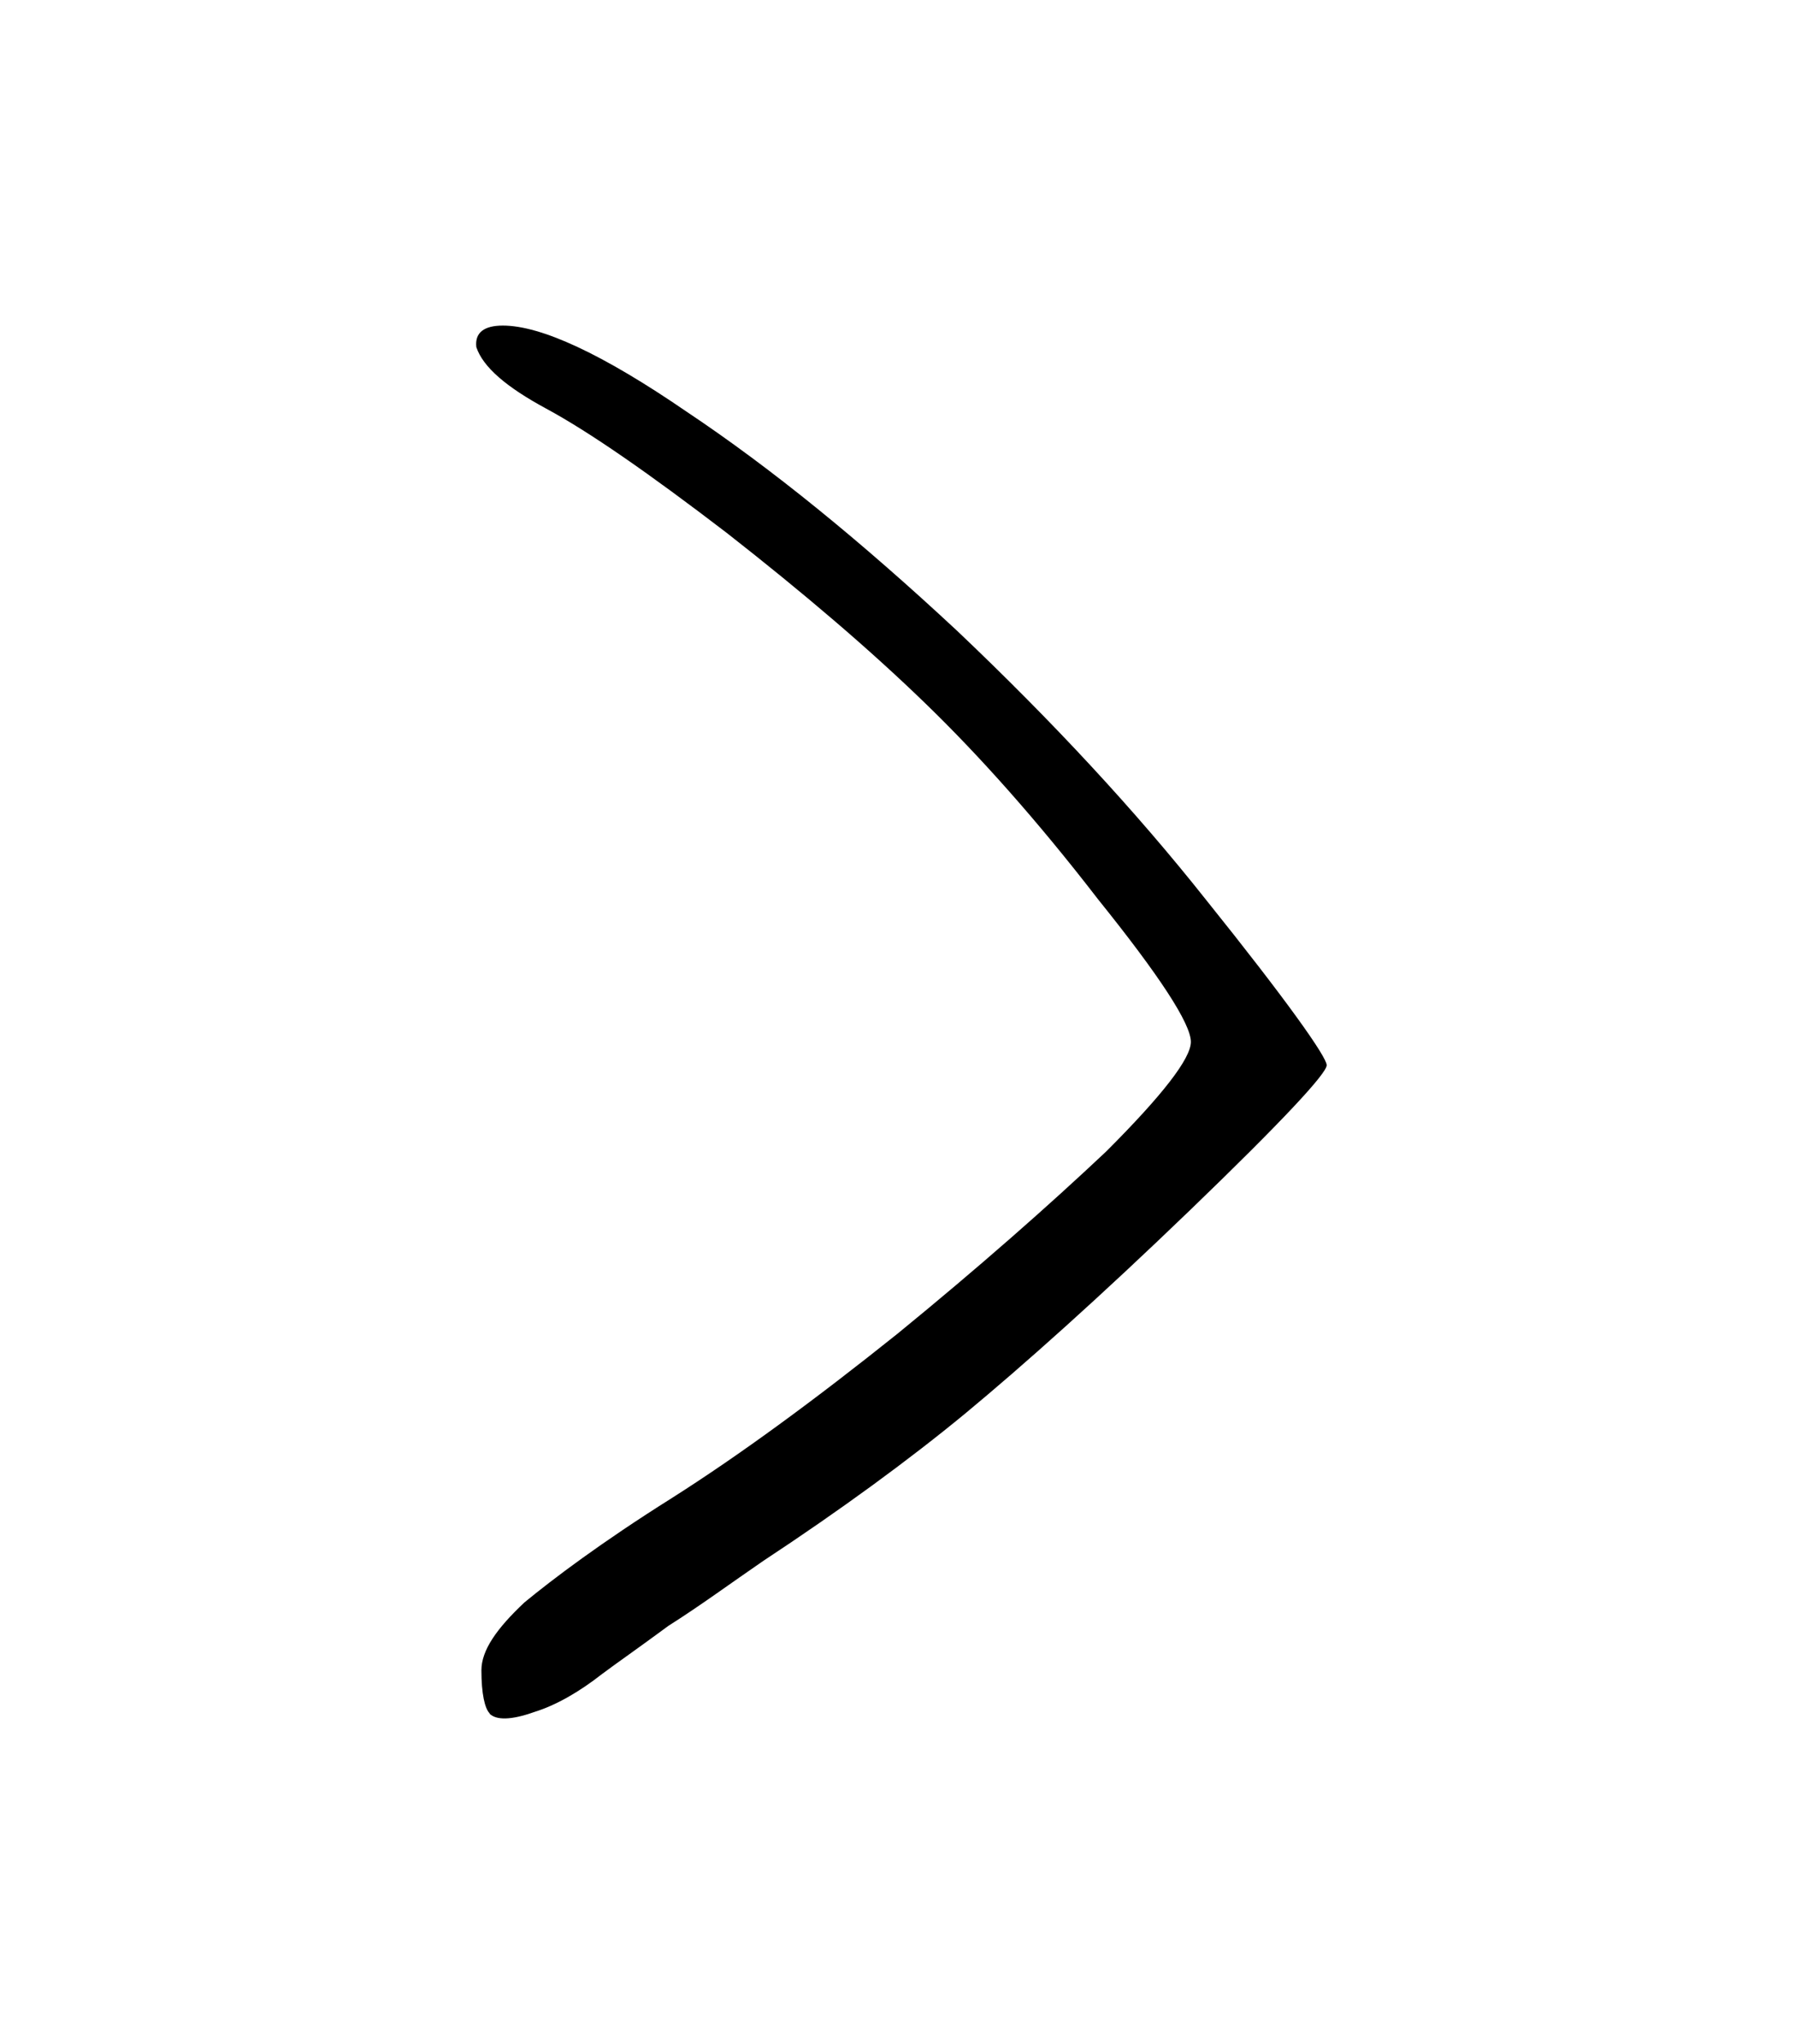 <svg width="27.502mm" height="31.312mm" version="1.1" viewBox="0 0 27.502 31.312" xmlns="http://www.w3.org/2000/svg">
 <g transform="translate(1235.3 -50.718)">
  <g stroke-width=".265" style="font-feature-settings:normal;font-variant-caps:normal;font-variant-ligatures:normal;font-variant-numeric:normal" aria-label="">
   <path d="m-1227.8 76.966c0.102 0.102 0.33 0.102 0.686-0.025 0.33-0.102 0.686-0.305 1.041-0.584 0.203-0.152 0.533-0.381 1.016-0.737 0.483-0.305 0.965-0.66 1.448-0.991 1.194-0.787 2.235-1.549 3.099-2.261 0.889-0.737 2.057-1.778 3.454-3.124 1.397-1.346 2.083-2.083 2.083-2.21s-0.61-0.991-1.854-2.54c-1.067-1.346-2.337-2.718-3.81-4.115-1.473-1.372-2.845-2.489-4.14-3.353-1.295-0.889-2.235-1.321-2.819-1.321-0.279 0-0.432 0.102-0.406 0.33 0.102 0.305 0.457 0.61 1.067 0.94 0.66 0.356 1.575 0.991 2.769 1.905 1.168 0.914 2.184 1.778 3.048 2.616 0.813 0.787 1.702 1.778 2.642 2.997 0.94 1.168 1.422 1.905 1.422 2.184 0 0.254-0.432 0.813-1.295 1.676-0.889 0.838-1.956 1.778-3.2 2.794-1.27 1.016-2.413 1.854-3.454 2.515-1.092 0.686-1.829 1.245-2.261 1.6-0.432 0.406-0.66 0.737-0.66 1.041 0 0.356 0.051 0.584 0.127 0.66z" stroke-width=".265"/>
  </g>
 </g>
</svg>
